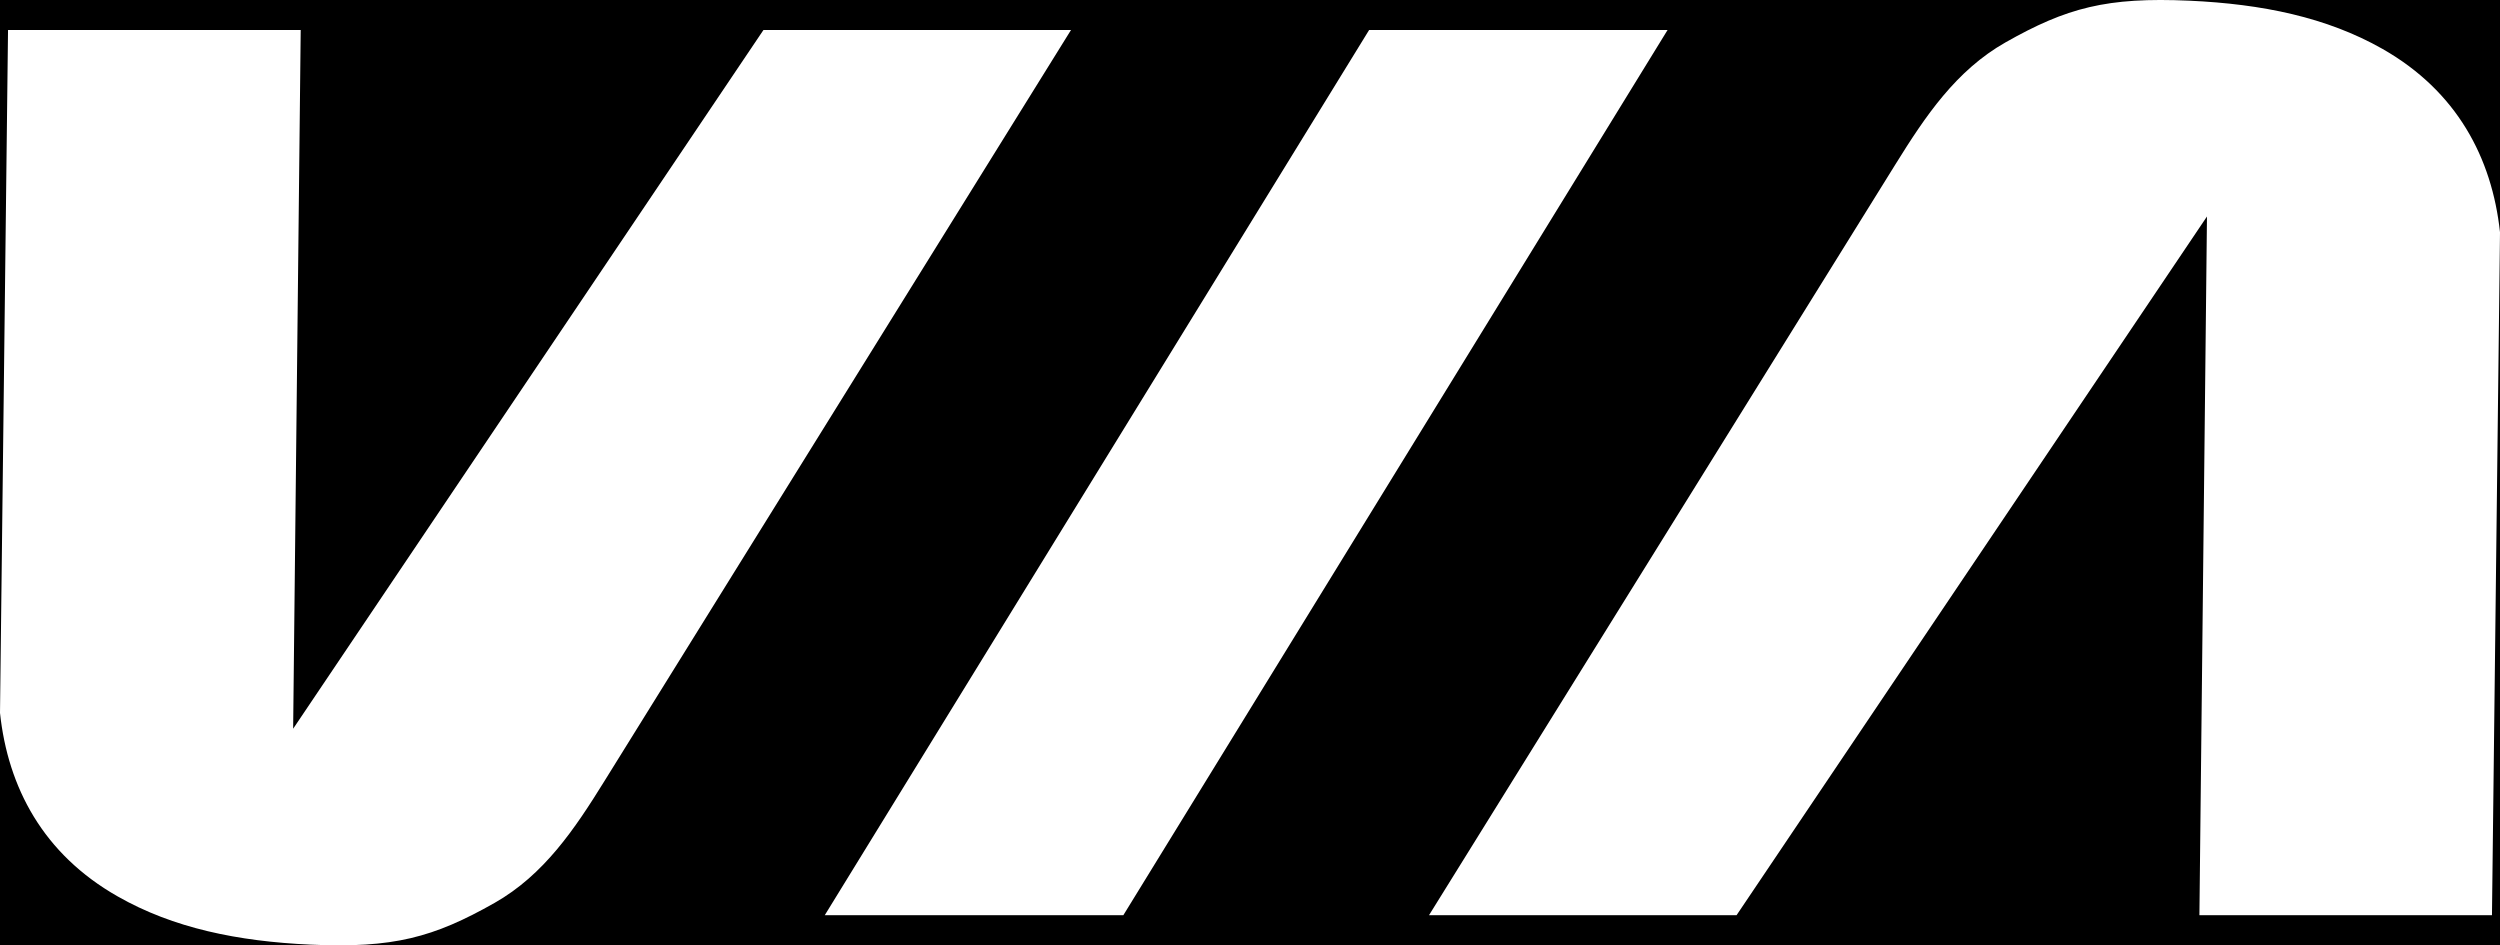 <?xml version="1.0" encoding="UTF-8" standalone="no"?>
<svg
   xmlns:dc="http://purl.org/dc/elements/1.1/"
   xmlns:cc="http://creativecommons.org/ns#"
   xmlns:rdf="http://www.w3.org/1999/02/22-rdf-syntax-ns#"
   xmlns:svg="http://www.w3.org/2000/svg"
   xmlns="http://www.w3.org/2000/svg"
   xmlns:sodipodi="http://sodipodi.sourceforge.net/DTD/sodipodi-0.dtd"
   xmlns:inkscape="http://www.inkscape.org/namespaces/inkscape"
   viewBox="0 0 21.167 8.004"
   version="1.1"
   id="svg10"
   sodipodi:docname="via_logo_trailer.svg"
   inkscape:version="1.0.1 (3bc2e813f5, 2020-09-07)"
   inkscape:export-filename="/home/ana/web/react_hack/via_test/via/img/svg/via_logo_trailer.png"
   inkscape:export-xdpi="45463.238"
   inkscape:export-ydpi="45463.238">
  <defs
     id="defs14" />
  <sodipodi:namedview
     pagecolor="#ffffff"
     bordercolor="#666666"
     borderopacity="1"
     objecttolerance="10"
     gridtolerance="10"
     guidetolerance="10"
     inkscape:pageopacity="0"
     inkscape:pageshadow="2"
     inkscape:window-width="1920"
     inkscape:window-height="1127"
     id="namedview12"
     showgrid="false"
     inkscape:zoom="63.401657"
     inkscape:cx="10.58332"
     inkscape:cy="4.0491532"
     inkscape:window-x="0"
     inkscape:window-y="0"
     inkscape:window-maximized="1"
     inkscape:current-layer="svg10"
     inkscape:snap-bbox="true"
     inkscape:bbox-nodes="true"
     inkscape:snap-page="true"
     showguides="false" />
  <rect
     style="fill:#000000;stroke-width:10;fill-opacity:1"
     id="rect859"
     width="21.167"
     height="8.004"
     x="0"
     y="0" />
  <g
     fill="#FFFFFF"
     id="g8">
    <path
       d="M 0.068,0.254 H 2.546 L 2.482,6.17 6.464,0.254 H 9.068 L 5.119,6.611 C 4.865,7.021 4.606,7.407 4.187,7.645 3.67,7.938 3.329,8.03 2.627,7.998 2.015,7.97 1.468,7.859 0.995,7.589 0.366,7.231 0.067,6.668 0,6.036 Z"
       id="path2" />
    <path
       d="m 11.592,0.254 h 2.527 L 9.511,7.749 H 6.983 Z"
       id="path4" />
    <path
       d="m 21.099,7.749 h -2.477 l 0.064,-5.916 -3.983,5.916 h -2.604 l 3.949,-6.357 c 0.254,-0.409 0.513,-0.795 0.932,-1.033 0.517,-0.293 0.857,-0.385 1.559,-0.353 0.612,0.028 1.159,0.139 1.633,0.408 0.629,0.358 0.927,0.921 0.995,1.553 z"
       id="path6" />
  </g>
</svg>
